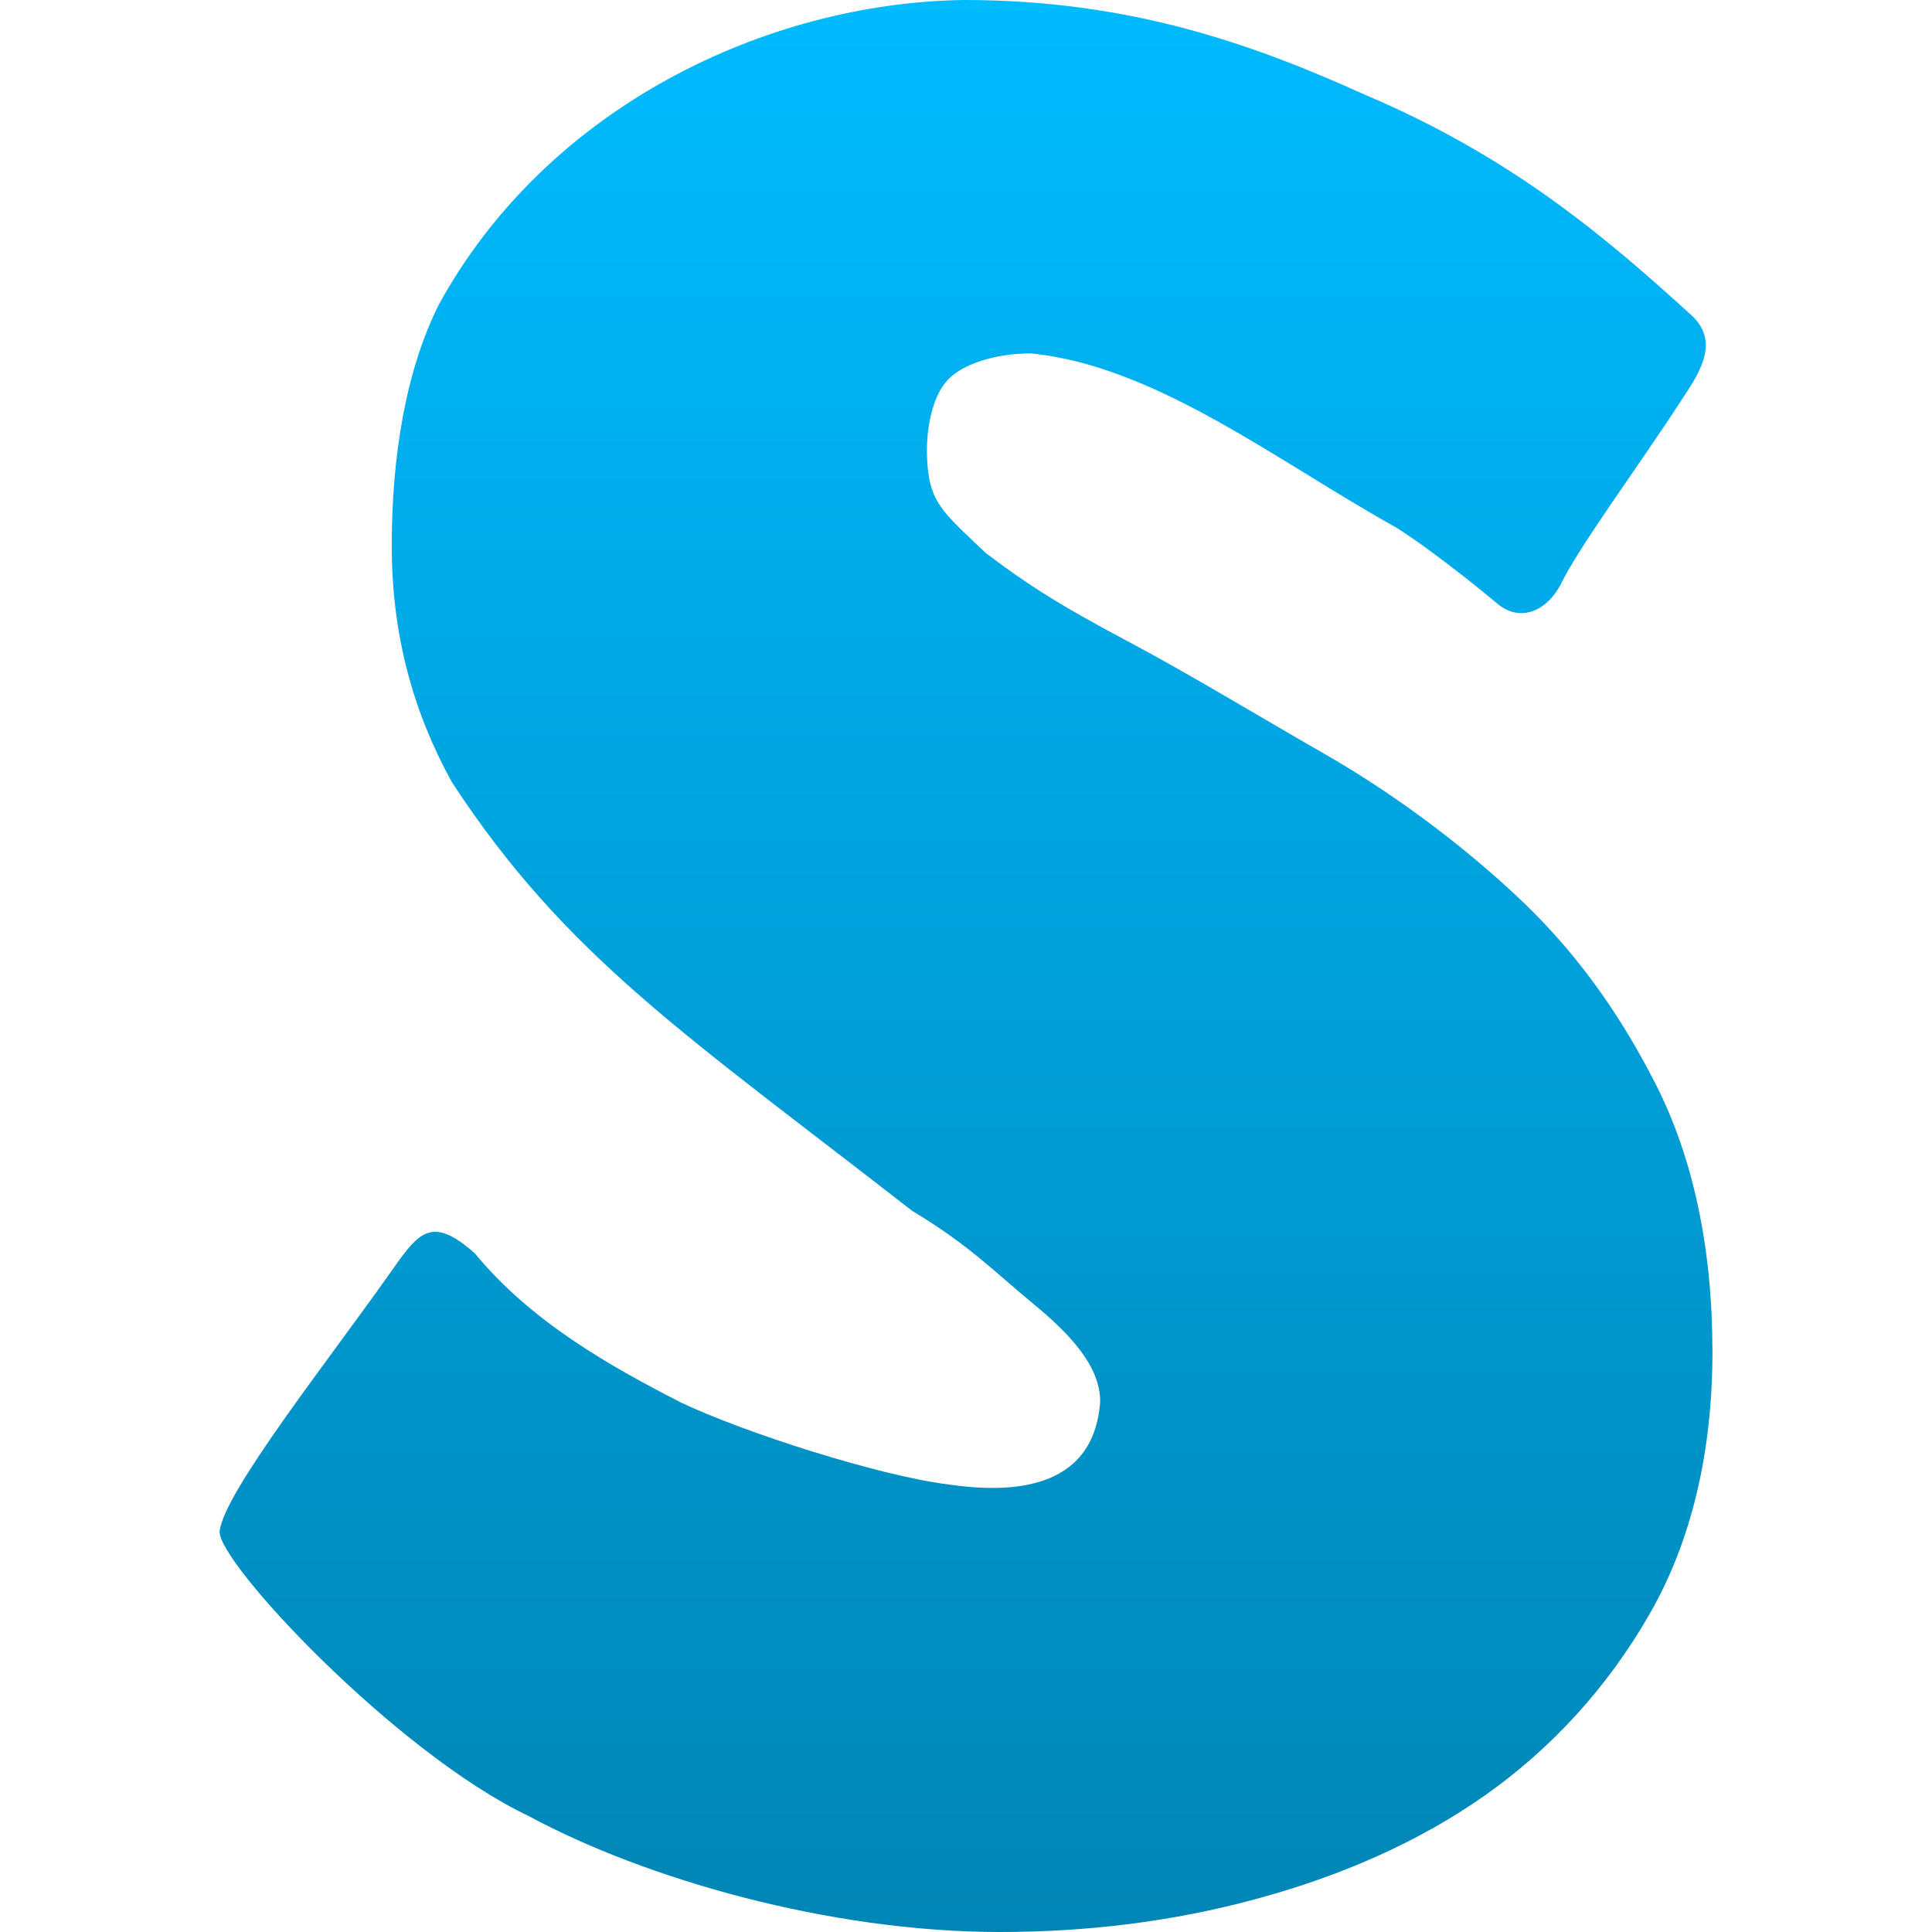 <svg xmlns="http://www.w3.org/2000/svg" xmlns:xlink="http://www.w3.org/1999/xlink" width="64" height="64" viewBox="0 0 64 64" version="1.1">
<defs>
<linearGradient id="linear0" gradientUnits="userSpaceOnUse" x1="0" y1="0" x2="0" y2="1" gradientTransform="matrix(49.449,0,0,64,7.277,0)">
<stop offset="0" style="stop-color:#00bbff;stop-opacity:1;"/>
<stop offset="1" style="stop-color:#0085b5;stop-opacity:1;"/>
</linearGradient>
</defs>
<g id="surface1">
<path style=" stroke:none;fill-rule:nonzero;fill:url(#linear0);" d="M 54.836 35.891 C 56.098 38.367 56.727 41.367 56.727 44.789 C 56.727 48.094 56.035 51.047 54.648 53.461 C 53.266 55.875 51.414 57.906 49.199 59.469 C 46.984 61.027 44.426 62.141 41.625 62.902 C 38.82 63.668 35.957 64 33.125 64 C 27.461 64 21.359 62.234 17.516 60.16 C 13.125 58.078 7.156 51.703 7.277 50.715 C 7.43 49.43 10.805 45.16 12.848 42.273 C 13.844 40.863 14.234 40.199 15.727 41.516 C 17.594 43.785 20.184 45.242 22.566 46.465 C 24.664 47.457 29.086 48.879 31.398 49.172 C 33.336 49.457 36.23 49.457 36.445 46.426 C 36.445 45.266 35.469 44.207 34.203 43.168 C 32.945 42.133 32.102 41.242 30.219 40.113 C 22.777 34.316 18.754 31.699 14.969 25.91 C 13.707 23.621 12.977 21.074 12.977 18.078 C 12.977 15.148 13.434 12.285 14.539 10.086 C 18.141 3.52 25.414 0.09 31.93 0 C 37.496 0 41.578 1.496 45.238 3.148 C 50.188 5.246 53.336 7.996 56.023 10.434 C 57.07 11.383 56.168 12.531 55.621 13.375 C 54.246 15.492 52.305 18.105 51.699 19.363 C 51.215 20.277 50.324 20.621 49.586 19.984 C 49.586 19.984 47.758 18.445 46.281 17.492 C 42.359 15.316 38.289 12.109 34.141 11.707 C 33.031 11.707 31.914 12.031 31.395 12.586 C 30.871 13.133 30.68 14.238 30.707 15.098 C 30.758 16.637 31.191 16.926 32.652 18.316 C 33.91 19.266 34.902 19.945 37.457 21.297 C 39.363 22.309 41.699 23.727 43.887 24.98 C 46.07 26.234 48.27 27.848 50.176 29.621 C 52.086 31.391 53.57 33.414 54.836 35.891 Z M 54.836 35.891 "/>
</g>
</svg>
